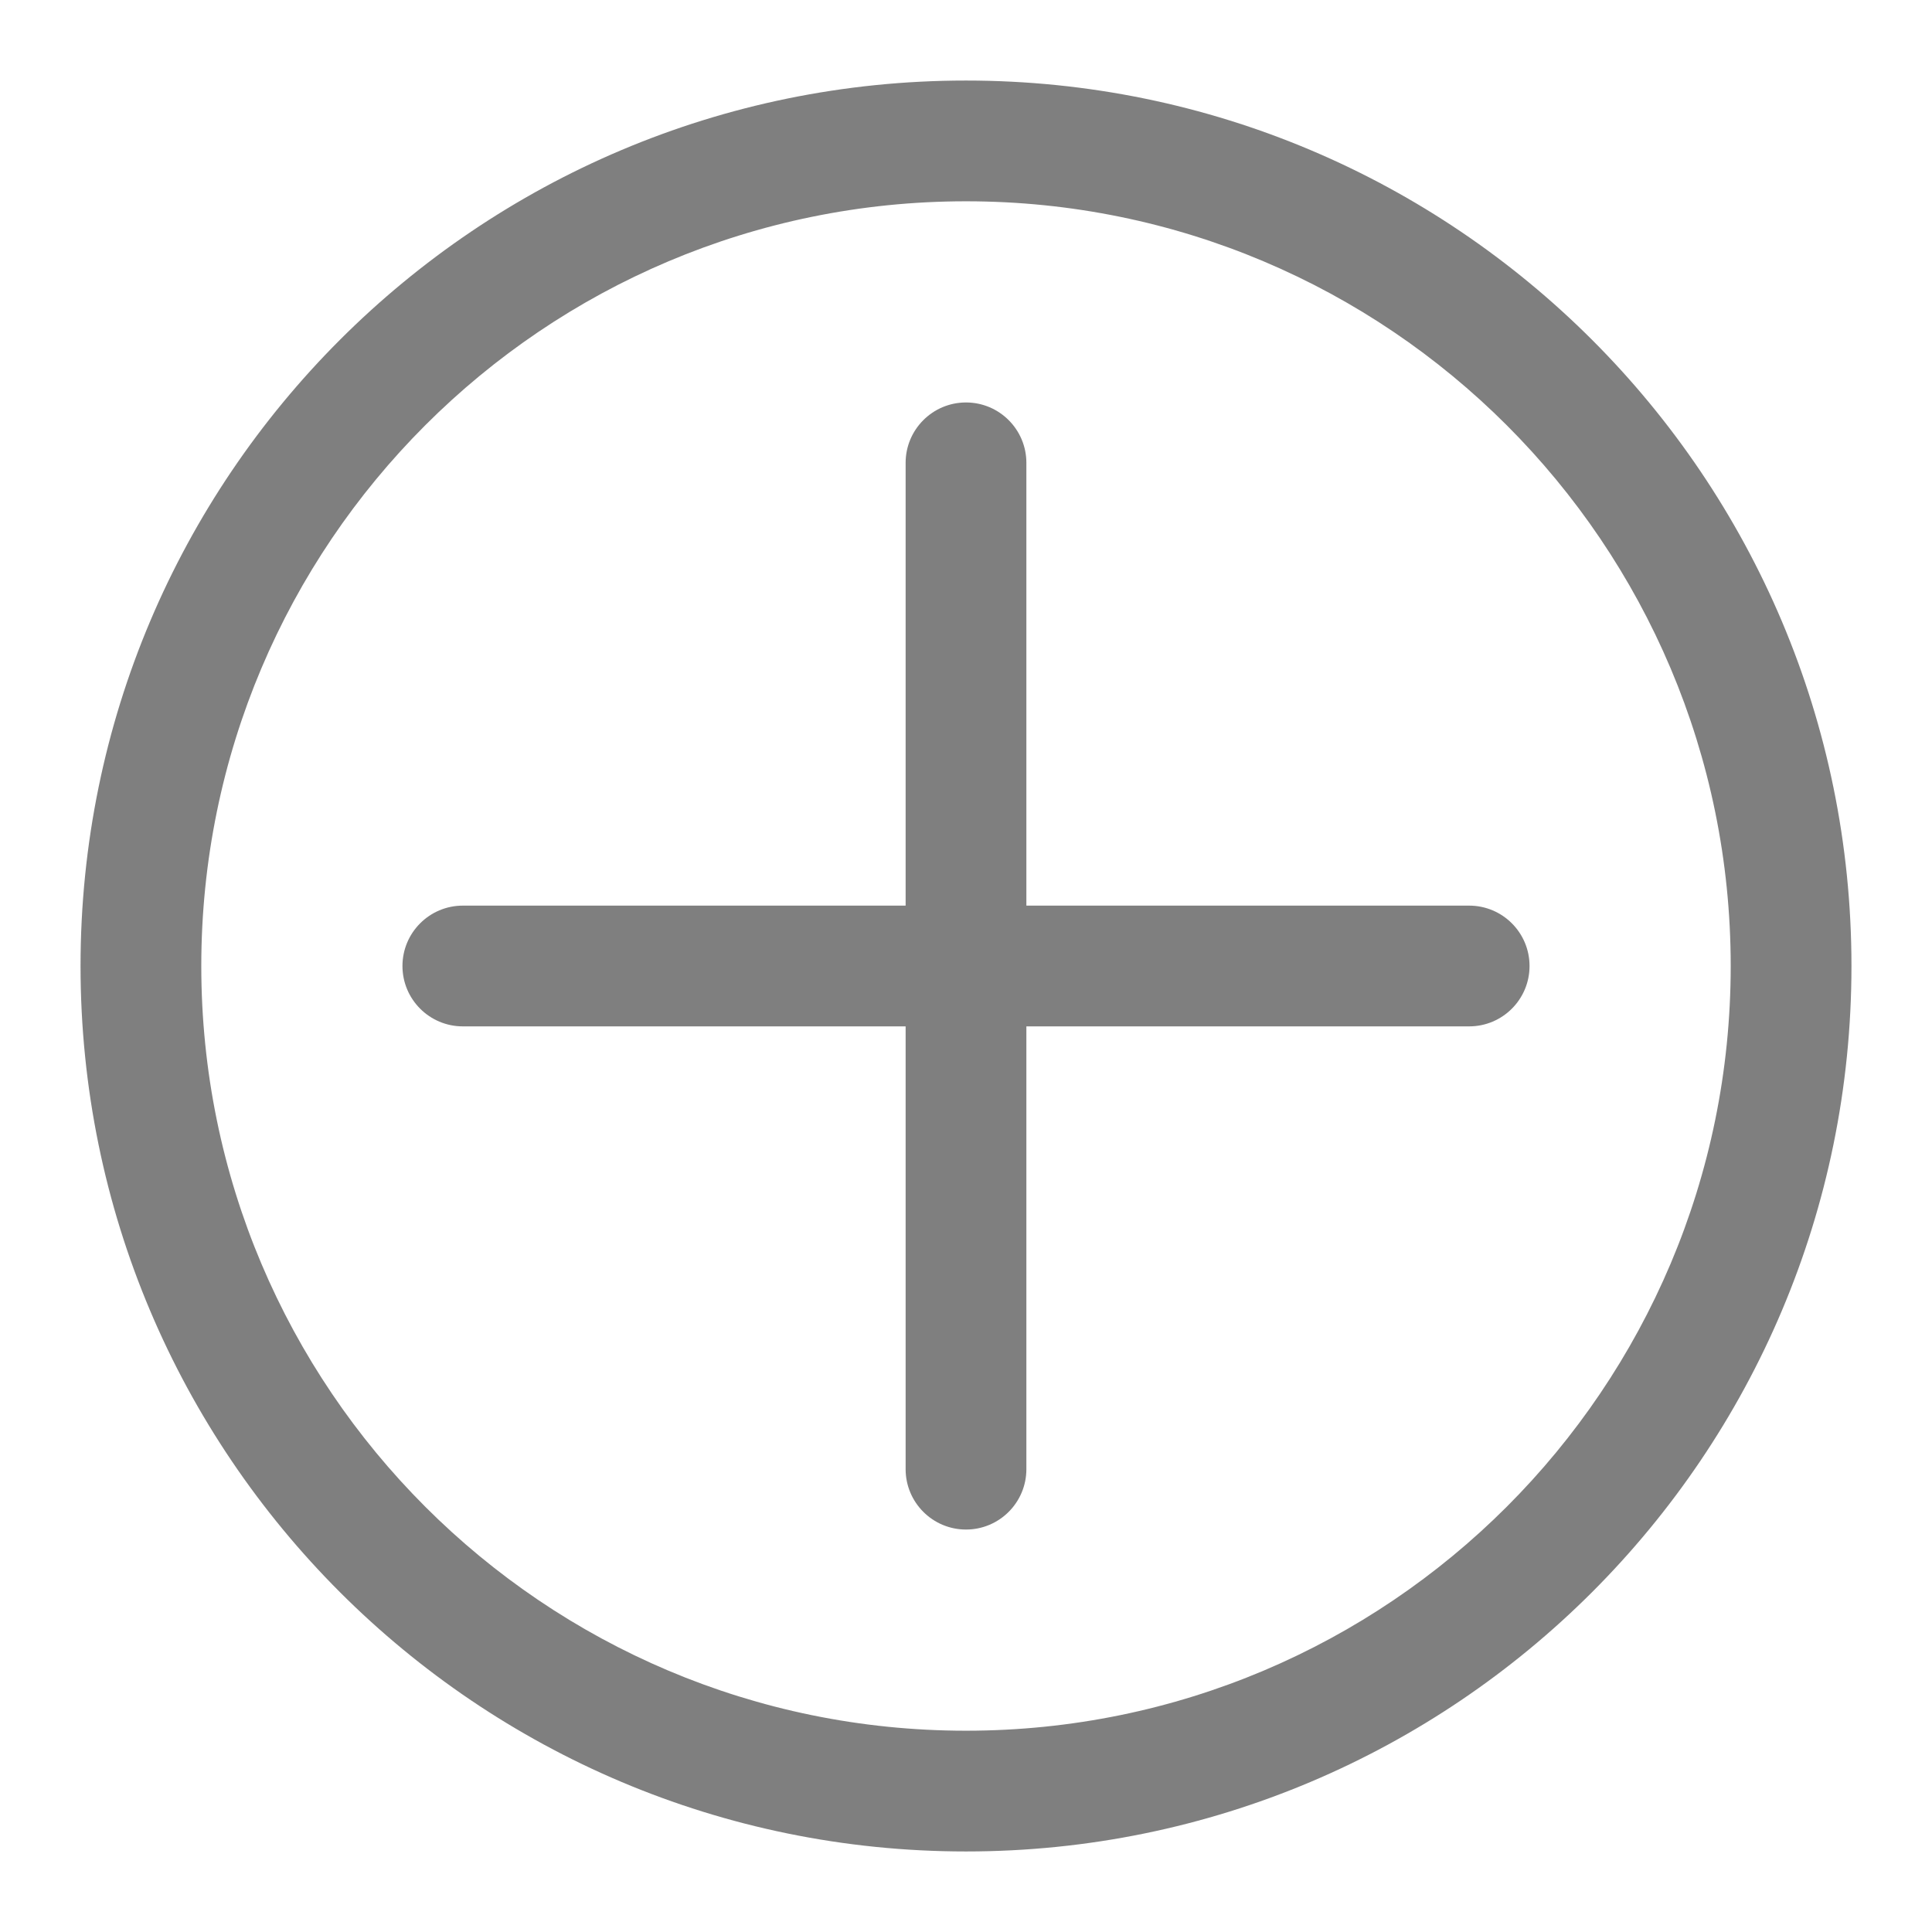<svg width="16" height="16" viewBox="0 0 16 16" fill="none" xmlns="http://www.w3.org/2000/svg">
<g opacity="0.5">
<path d="M8.5 3.833C8.5 3.557 8.276 3.333 8 3.333C7.724 3.333 7.5 3.557 7.5 3.833V7.5H3.833C3.557 7.5 3.333 7.724 3.333 8C3.333 8.276 3.557 8.5 3.833 8.5H7.5V12.167C7.5 12.443 7.724 12.667 8 12.667C8.276 12.667 8.5 12.443 8.5 12.167V8.5H12.167C12.443 8.5 12.667 8.276 12.667 8C12.667 7.724 12.443 7.5 12.167 7.5H8.5V3.833Z" fill="black"/>
<path fill-rule="evenodd" clip-rule="evenodd" d="M8 0.667C3.95 0.667 0.667 3.95 0.667 8C0.667 12.05 3.95 15.333 8 15.333C12.05 15.333 15.333 12.05 15.333 8C15.333 3.95 12.05 0.667 8 0.667ZM1.667 8C1.667 4.502 4.502 1.667 8 1.667C11.498 1.667 14.333 4.502 14.333 8C14.333 11.498 11.498 14.333 8 14.333C4.502 14.333 1.667 11.498 1.667 8Z" fill="black"/>
</g>
</svg>
